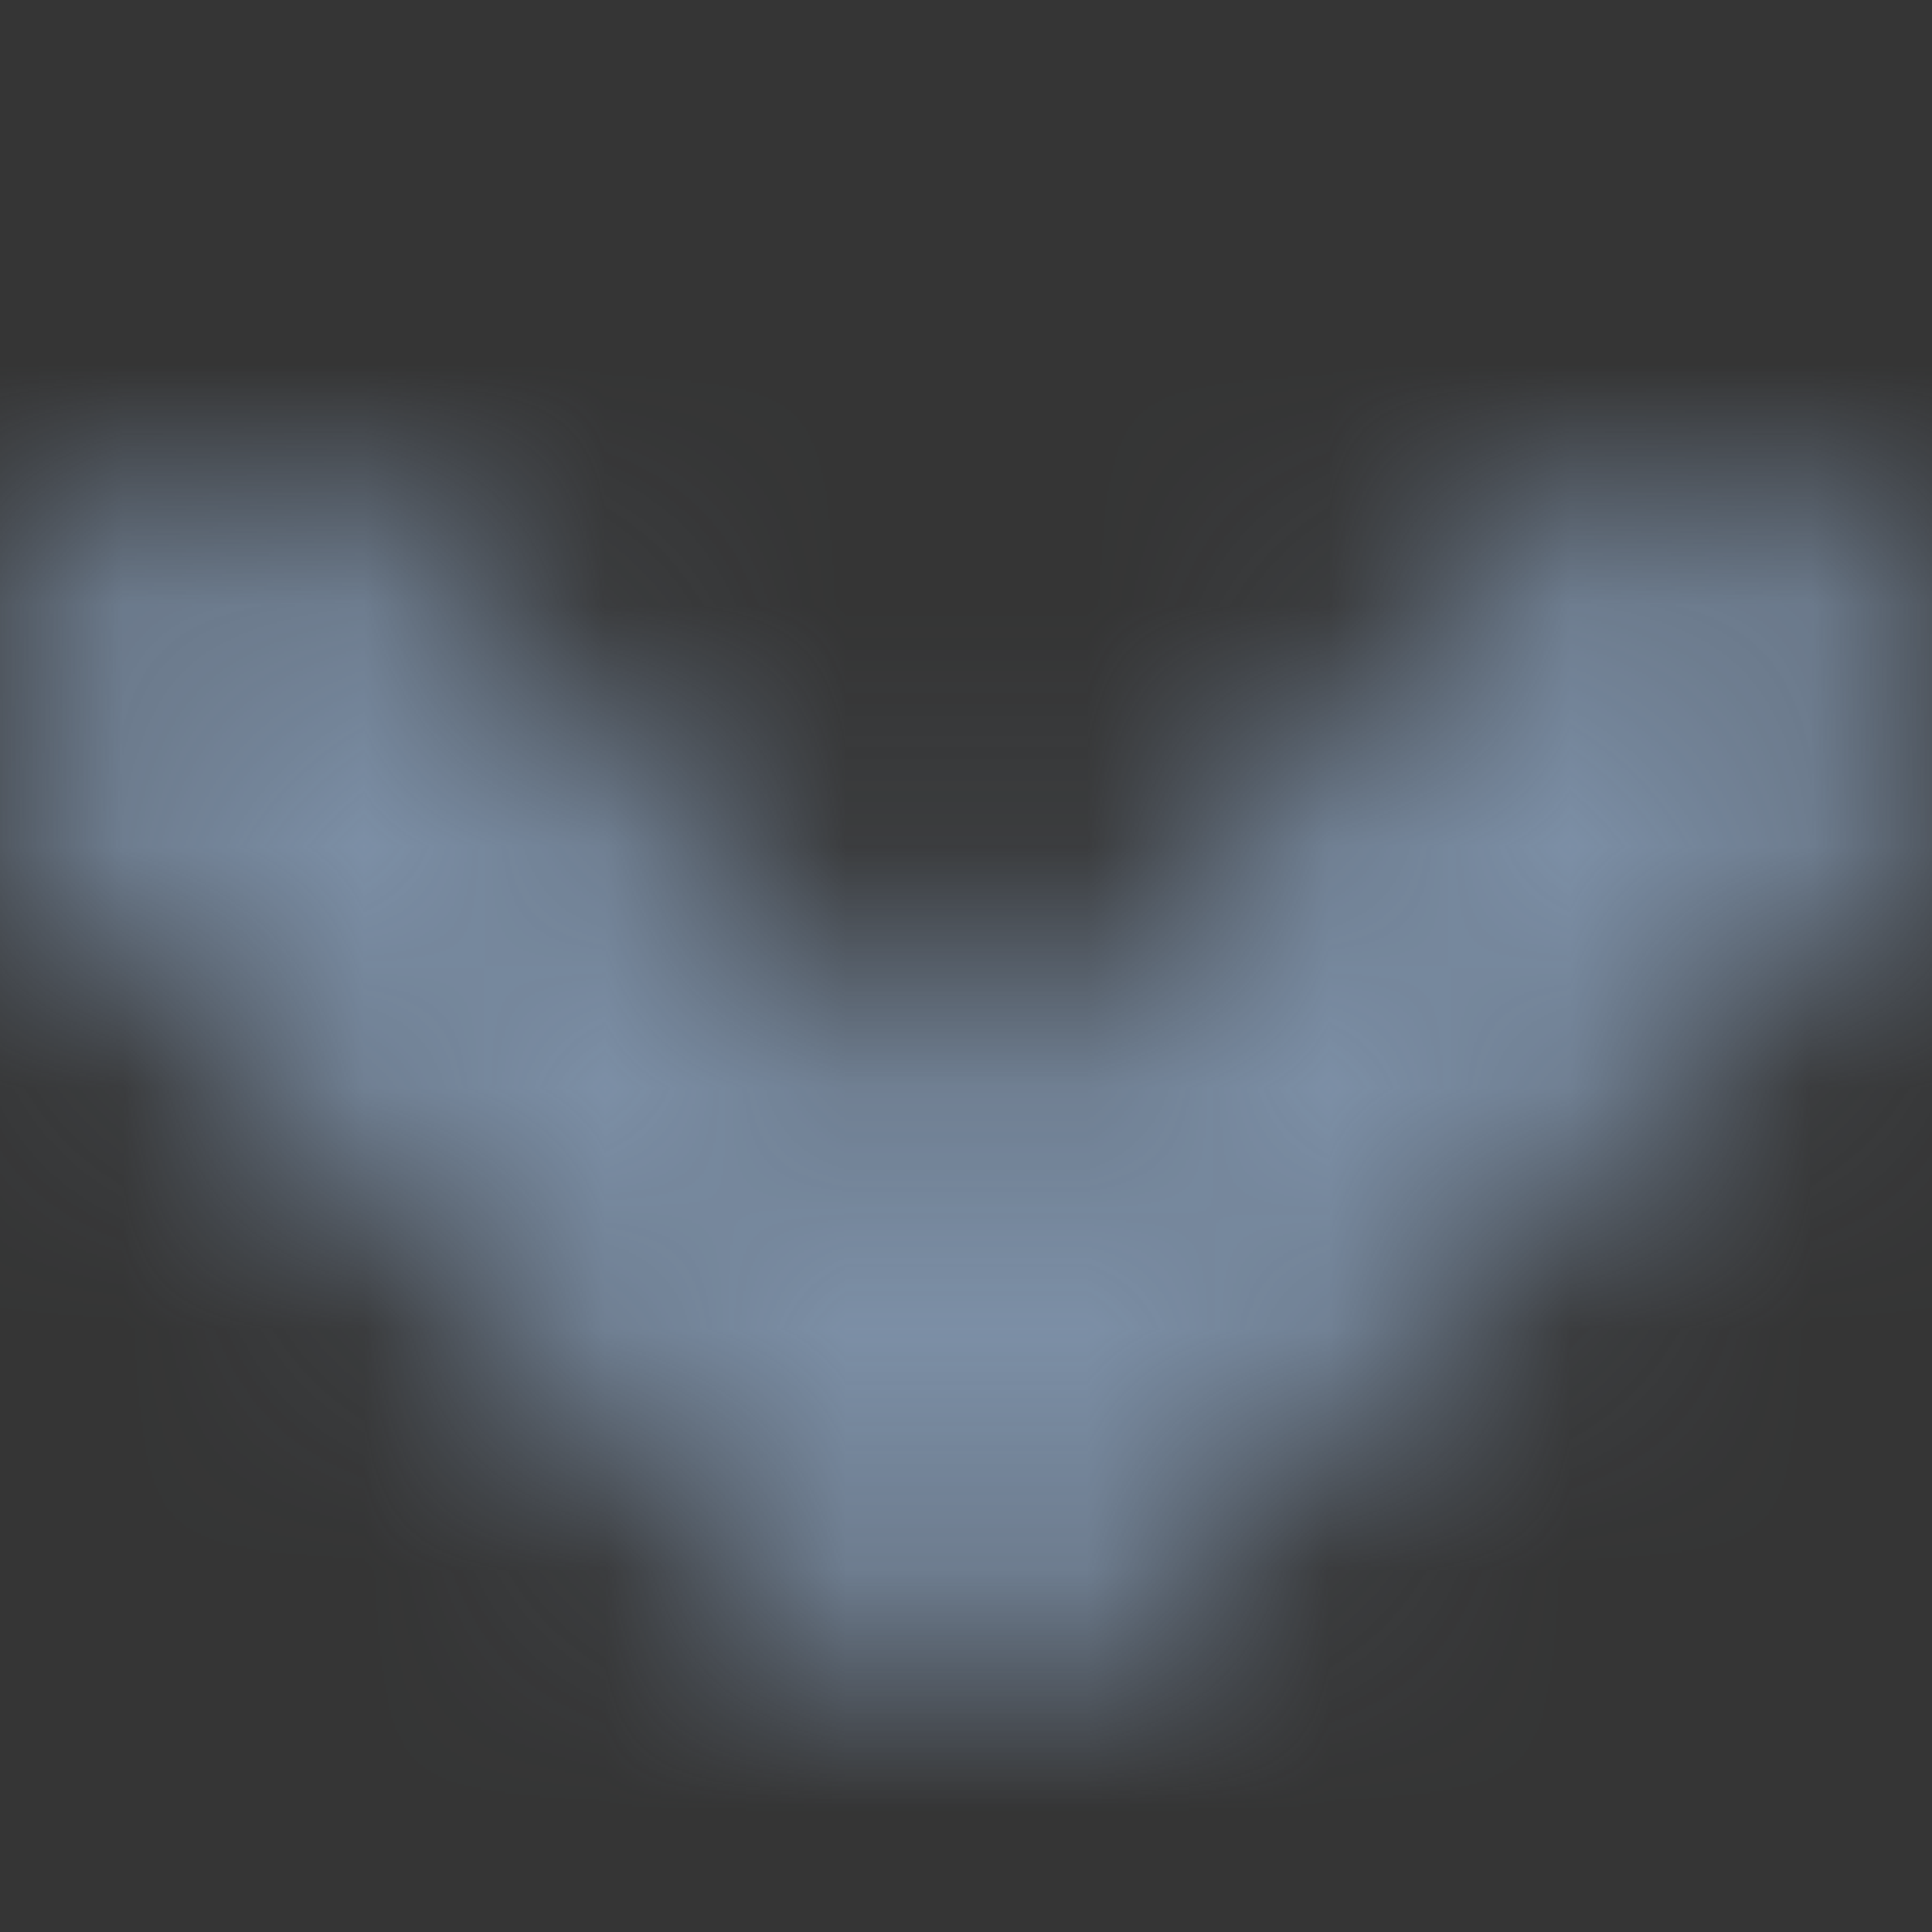<svg width="8" height="8" viewBox="0 0 8 8" fill="none" xmlns="http://www.w3.org/2000/svg">
    <rect x="0" y="0" width="8" height="8" fill="#333333" stroke="none"/>
    <rect opacity="0.01" width="8" height="8" fill="white"/>
    <mask id="mask1" mask-type="alpha" maskUnits="userSpaceOnUse" x="0" y="2" width="8" height="6">
        <path fill-rule="evenodd" clip-rule="evenodd" d="M0.293 2.293C0.683 1.902 1.317 1.902 1.707 2.293L4 4.586L6.293 2.293C6.683 1.902 7.317 1.902 7.707 2.293C8.098 2.683 8.098 3.317 7.707 3.707L4.707 6.707C4.317 7.098 3.683 7.098 3.293 6.707L0.293 3.707C-0.098 3.317 -0.098 2.683 0.293 2.293Z" fill="#24446A"/>
    </mask>
    <g mask="url(#mask1)">
        <rect width="8" height="8" fill="#7C8FA6"/>
    </g>
</svg>

